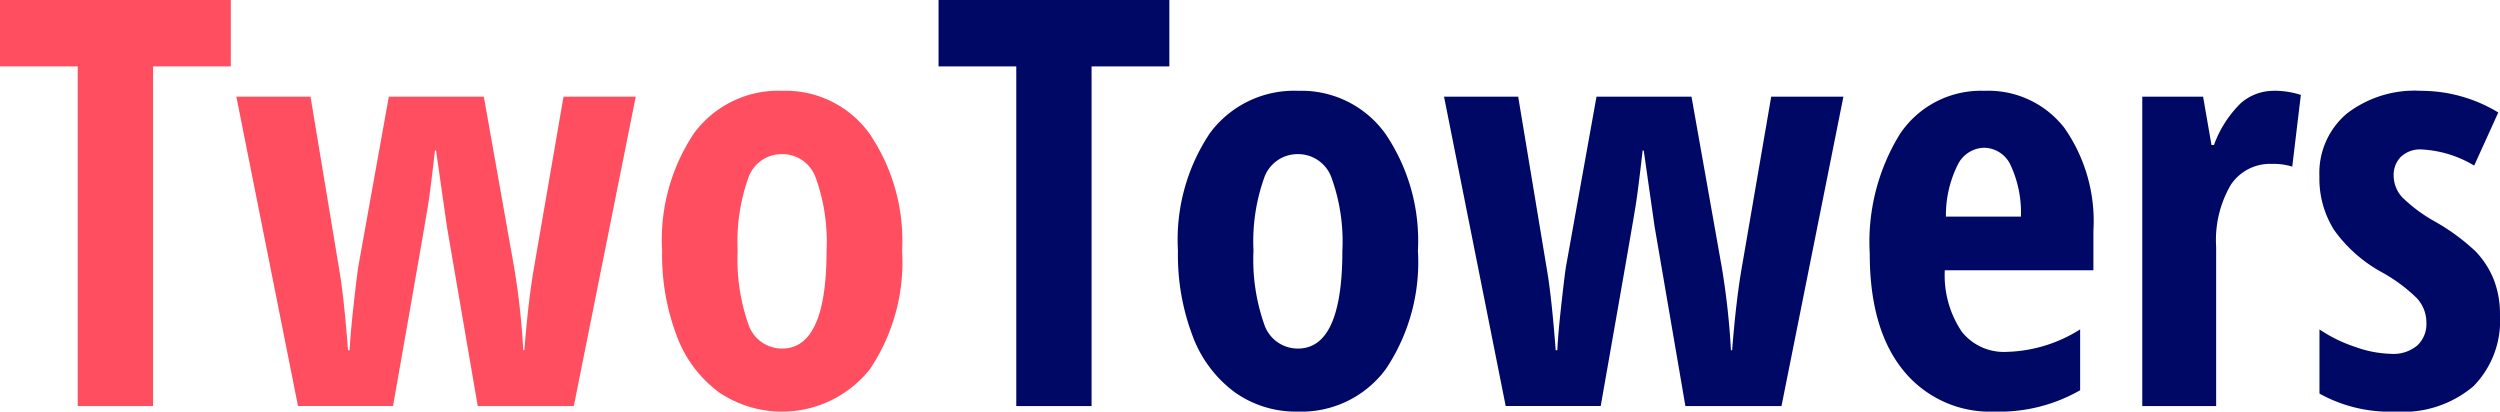 <svg xmlns="http://www.w3.org/2000/svg" width="149.121" height="24.552" viewBox="0 0 149.121 24.552">
  <g id="logo" transform="translate(-121.264 -303.723)">
    <path id="Trazado_1" data-name="Trazado 1" d="M9.392,9.943H4.9V-10.318H.264v-3.959H14.031v3.959H9.392Zm19.367,0L26.92-.775,26.274-5.3h-.066q-.249,2.2-.4,3.189t-2.1,12.052H18.04L14.362-8.512h4.423L20.475,1.66q.3,1.69.547,4.953h.1q.033-.878.232-2.676t.282-2.311L23.457-8.512h5.666L30.929,1.66a44.789,44.789,0,0,1,.547,4.953h.066q.232-2.965.58-4.953L33.878-8.512h4.307L34.491,9.943ZM54.073.682a11.447,11.447,0,0,1-1.922,7.066,6.7,6.7,0,0,1-9.012,1.367,7.343,7.343,0,0,1-2.5-3.338A13.572,13.572,0,0,1,39.759.682a11.427,11.427,0,0,1,1.905-7.016A6.247,6.247,0,0,1,46.949-8.86a6.157,6.157,0,0,1,5.194,2.576A11.361,11.361,0,0,1,54.073.682Zm-9.808,0a11.6,11.6,0,0,0,.63,4.357,2.109,2.109,0,0,0,2.021,1.474q2.651,0,2.651-5.832a11.19,11.19,0,0,0-.638-4.332,2.11,2.11,0,0,0-2.013-1.433A2.105,2.105,0,0,0,44.895-3.65,11.324,11.324,0,0,0,44.265.682Z" transform="translate(121 318)" fill="#ff4e60"/>
    <path id="Trazado_2" data-name="Trazado 2" d="M9.392,9.943H4.9V-10.318H.264v-3.959H14.031v3.959H9.392ZM28.858.682a11.447,11.447,0,0,1-1.922,7.066,6.258,6.258,0,0,1-5.268,2.526,6.277,6.277,0,0,1-3.744-1.16,7.343,7.343,0,0,1-2.5-3.338A13.572,13.572,0,0,1,14.544.682a11.427,11.427,0,0,1,1.905-7.016A6.247,6.247,0,0,1,21.734-8.86a6.157,6.157,0,0,1,5.194,2.576A11.361,11.361,0,0,1,28.858.682Zm-9.808,0a11.6,11.6,0,0,0,.63,4.357A2.109,2.109,0,0,0,21.7,6.514q2.651,0,2.651-5.832a11.19,11.19,0,0,0-.638-4.332A2.11,2.11,0,0,0,21.7-5.083,2.105,2.105,0,0,0,19.68-3.65,11.324,11.324,0,0,0,19.05.682ZM44.812,9.943,42.973-.775,42.327-5.3h-.066q-.249,2.2-.4,3.189t-2.1,12.052H34.093L30.415-8.512h4.423L36.528,1.66q.3,1.69.547,4.953h.1q.033-.878.232-2.676t.282-2.311L39.51-8.512h5.666L46.982,1.66a44.789,44.789,0,0,1,.547,4.953H47.6q.232-2.965.58-4.953L49.931-8.512h4.307L50.544,9.943Zm18.455.331a6.651,6.651,0,0,1-5.459-2.46q-2-2.46-2-6.966a12.257,12.257,0,0,1,1.806-7.14A5.811,5.811,0,0,1,62.654-8.86a5.739,5.739,0,0,1,4.755,2.2A9.683,9.683,0,0,1,69.149-.51V1.842H60.285A6.02,6.02,0,0,0,61.3,5.512a3.208,3.208,0,0,0,2.651,1.2,8.59,8.59,0,0,0,4.407-1.342V9A9.687,9.687,0,0,1,63.267,10.275ZM62.621-5.464a1.8,1.8,0,0,0-1.557,1,6.743,6.743,0,0,0-.712,3.106h4.473a6.681,6.681,0,0,0-.613-3.065A1.766,1.766,0,0,0,62.621-5.464Zm17.312-3.4a5.2,5.2,0,0,1,1.59.249L81.01-4.337A3.667,3.667,0,0,0,79.8-4.5a2.805,2.805,0,0,0-2.468,1.267A6.553,6.553,0,0,0,76.471.451V9.943H72.064V-8.512h3.628l.5,2.883h.149a6.693,6.693,0,0,1,1.59-2.485A2.969,2.969,0,0,1,79.934-8.86ZM93.4,4.543A5.563,5.563,0,0,1,91.82,8.759a6.494,6.494,0,0,1-4.664,1.516A8.65,8.65,0,0,1,82.634,9.2V5.371a8.59,8.59,0,0,0,2.129,1.044,6.785,6.785,0,0,0,2.145.414,2.206,2.206,0,0,0,1.566-.505,1.743,1.743,0,0,0,.538-1.334,2.141,2.141,0,0,0-.563-1.474,9.592,9.592,0,0,0-2.071-1.541A8.5,8.5,0,0,1,83.5-.568a5.759,5.759,0,0,1-.87-3.189,4.641,4.641,0,0,1,1.615-3.728A6.619,6.619,0,0,1,88.681-8.86,8.887,8.887,0,0,1,93.3-7.568L91.862-4.4a6.739,6.739,0,0,0-3.115-.961,1.664,1.664,0,0,0-1.267.447,1.533,1.533,0,0,0-.422,1.093A1.925,1.925,0,0,0,87.579-2.5a9.155,9.155,0,0,0,1.947,1.441A12.41,12.41,0,0,1,91.944.716a5.29,5.29,0,0,1,1.077,1.657A5.686,5.686,0,0,1,93.4,4.543Z" transform="translate(176.983 318)" fill="#000865"/>
  </g>
</svg>

